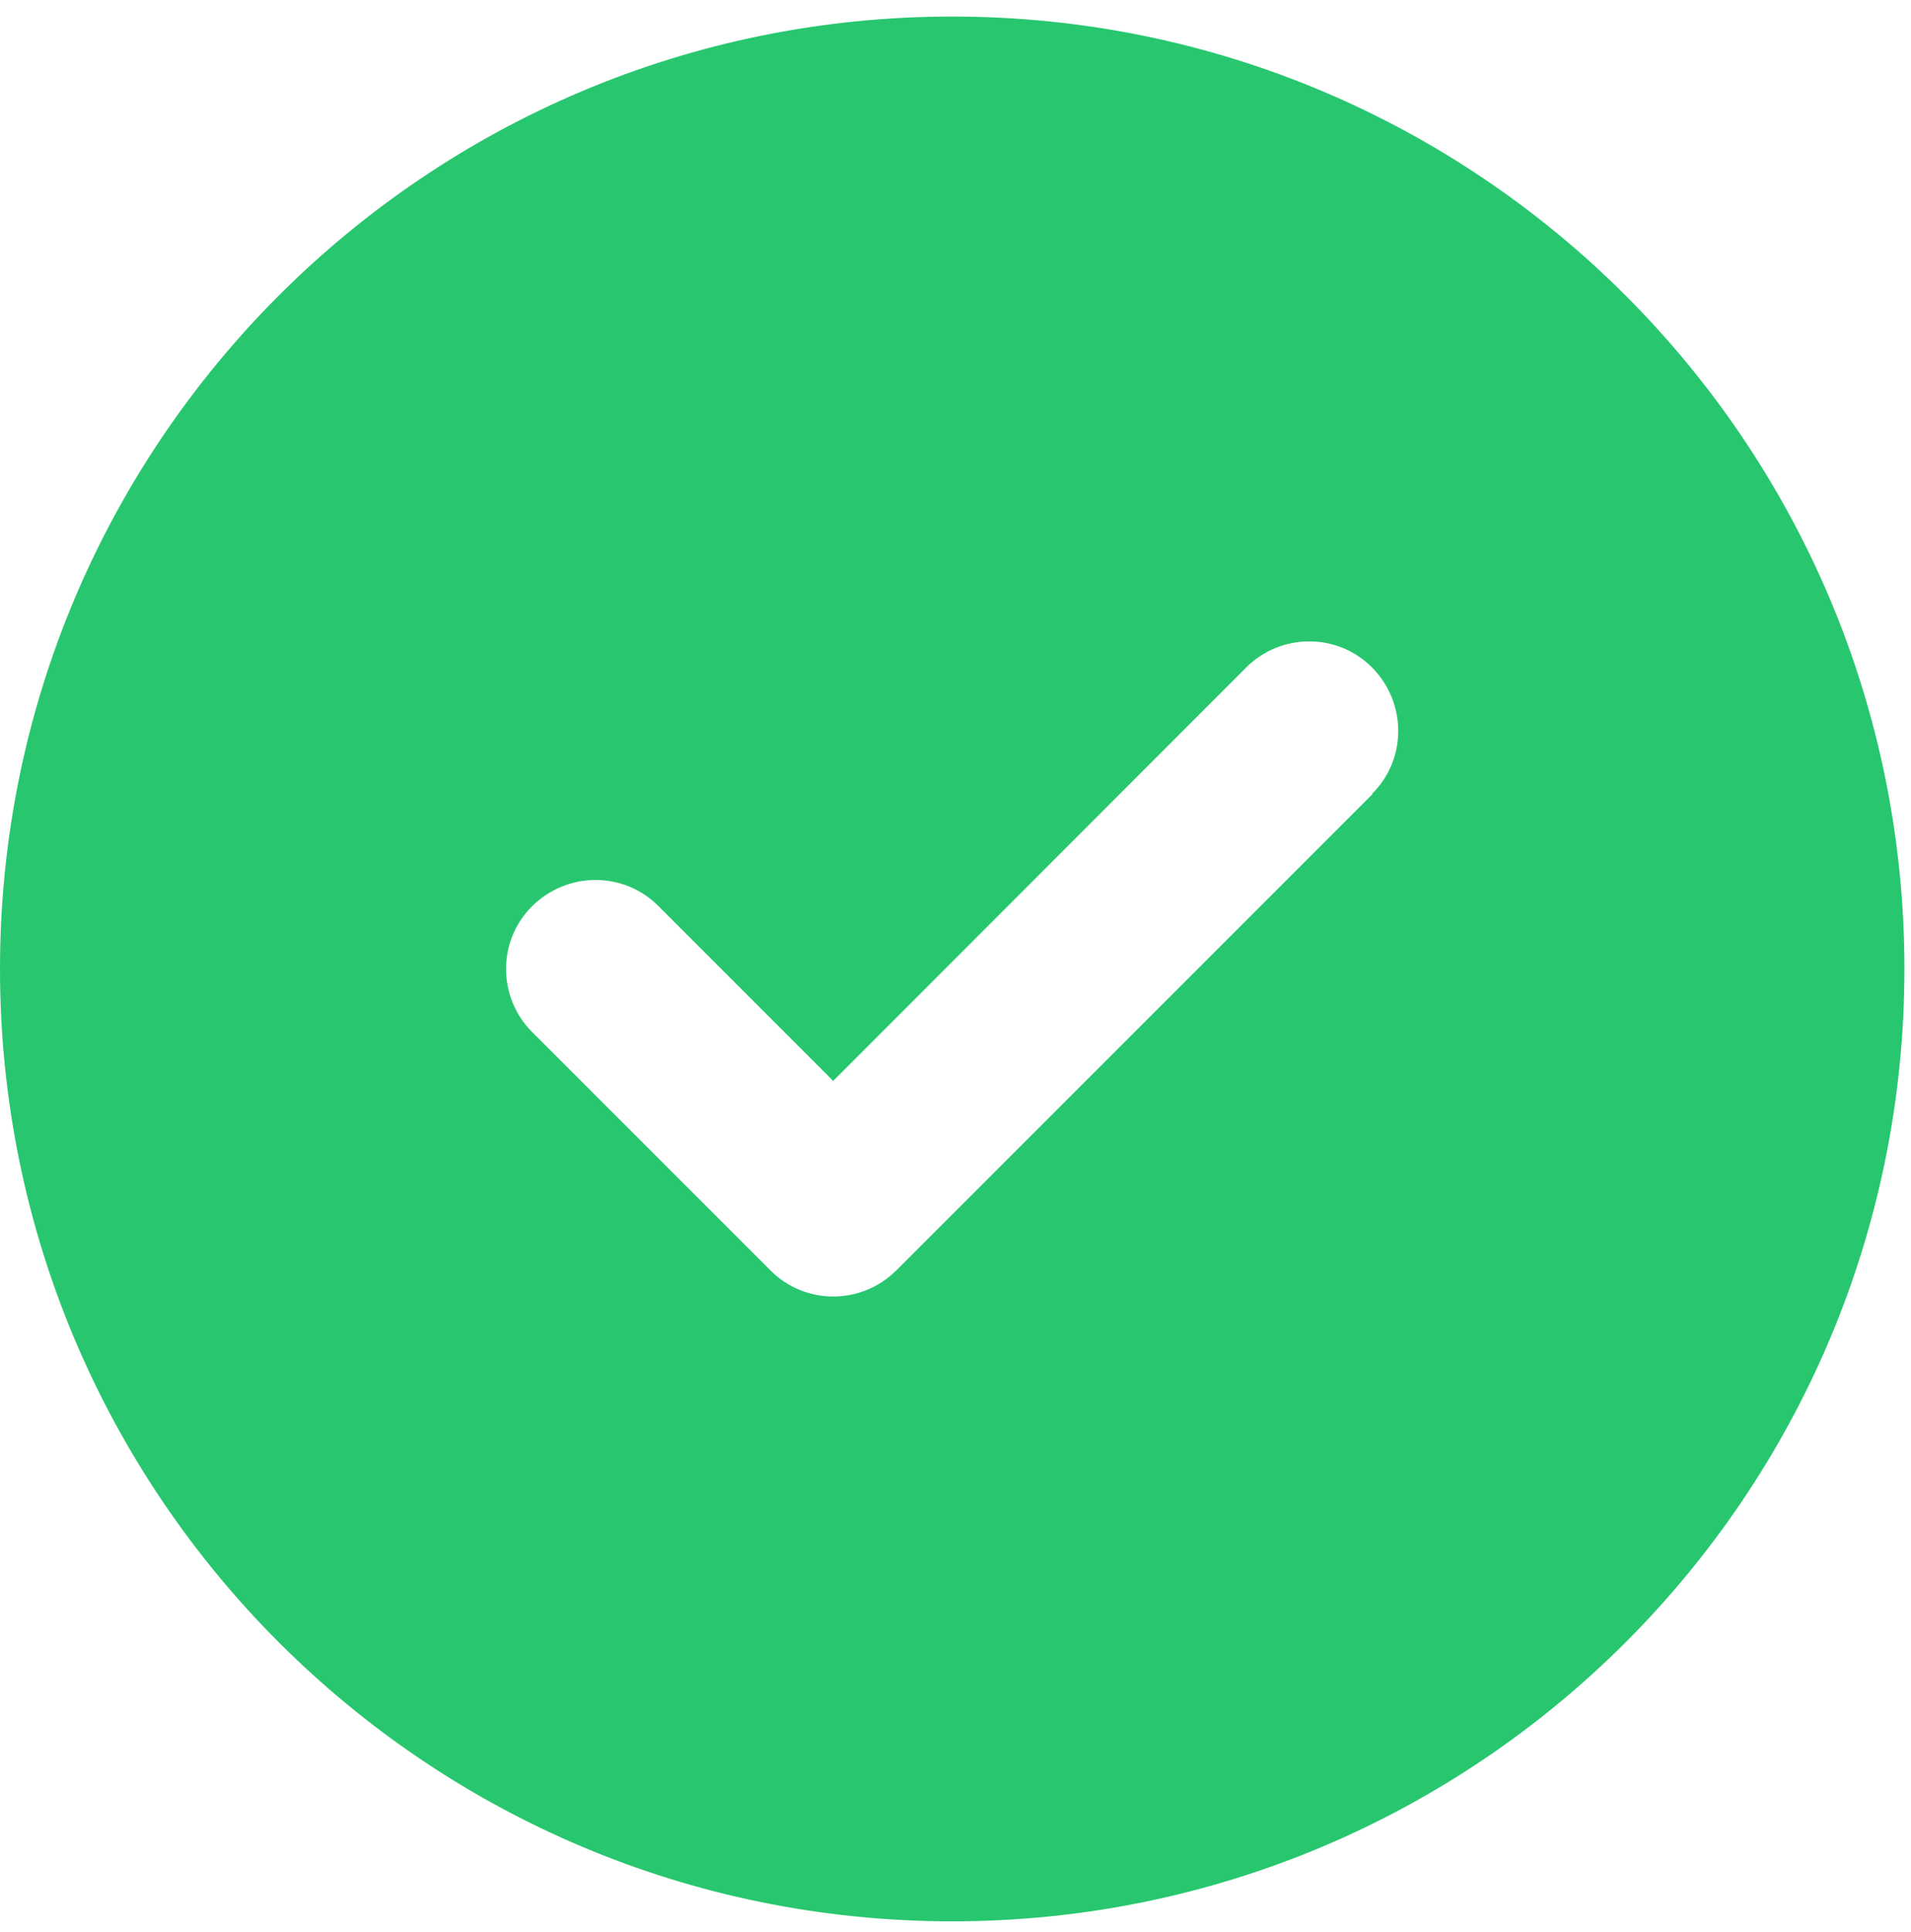 <svg width="93" height="94" viewBox="0 0 93 94" fill="none" xmlns="http://www.w3.org/2000/svg">
<path d="M46.34 93.485C71.936 93.485 92.68 72.741 92.68 47.145C92.68 21.55 71.936 0.805 46.34 0.805C20.744 0.805 0 21.55 0 47.145C0 72.741 20.744 93.485 46.34 93.485ZM66.795 38.637L43.625 61.807C41.923 63.509 39.172 63.509 37.488 61.807L25.903 50.222C24.202 48.521 24.202 45.77 25.903 44.086C27.605 42.403 30.356 42.385 32.04 44.086L40.547 52.594L60.64 32.483C62.342 30.781 65.093 30.781 66.777 32.483C68.46 34.184 68.478 36.936 66.777 38.619L66.795 38.637Z" fill="#28C76F"/>
</svg>

